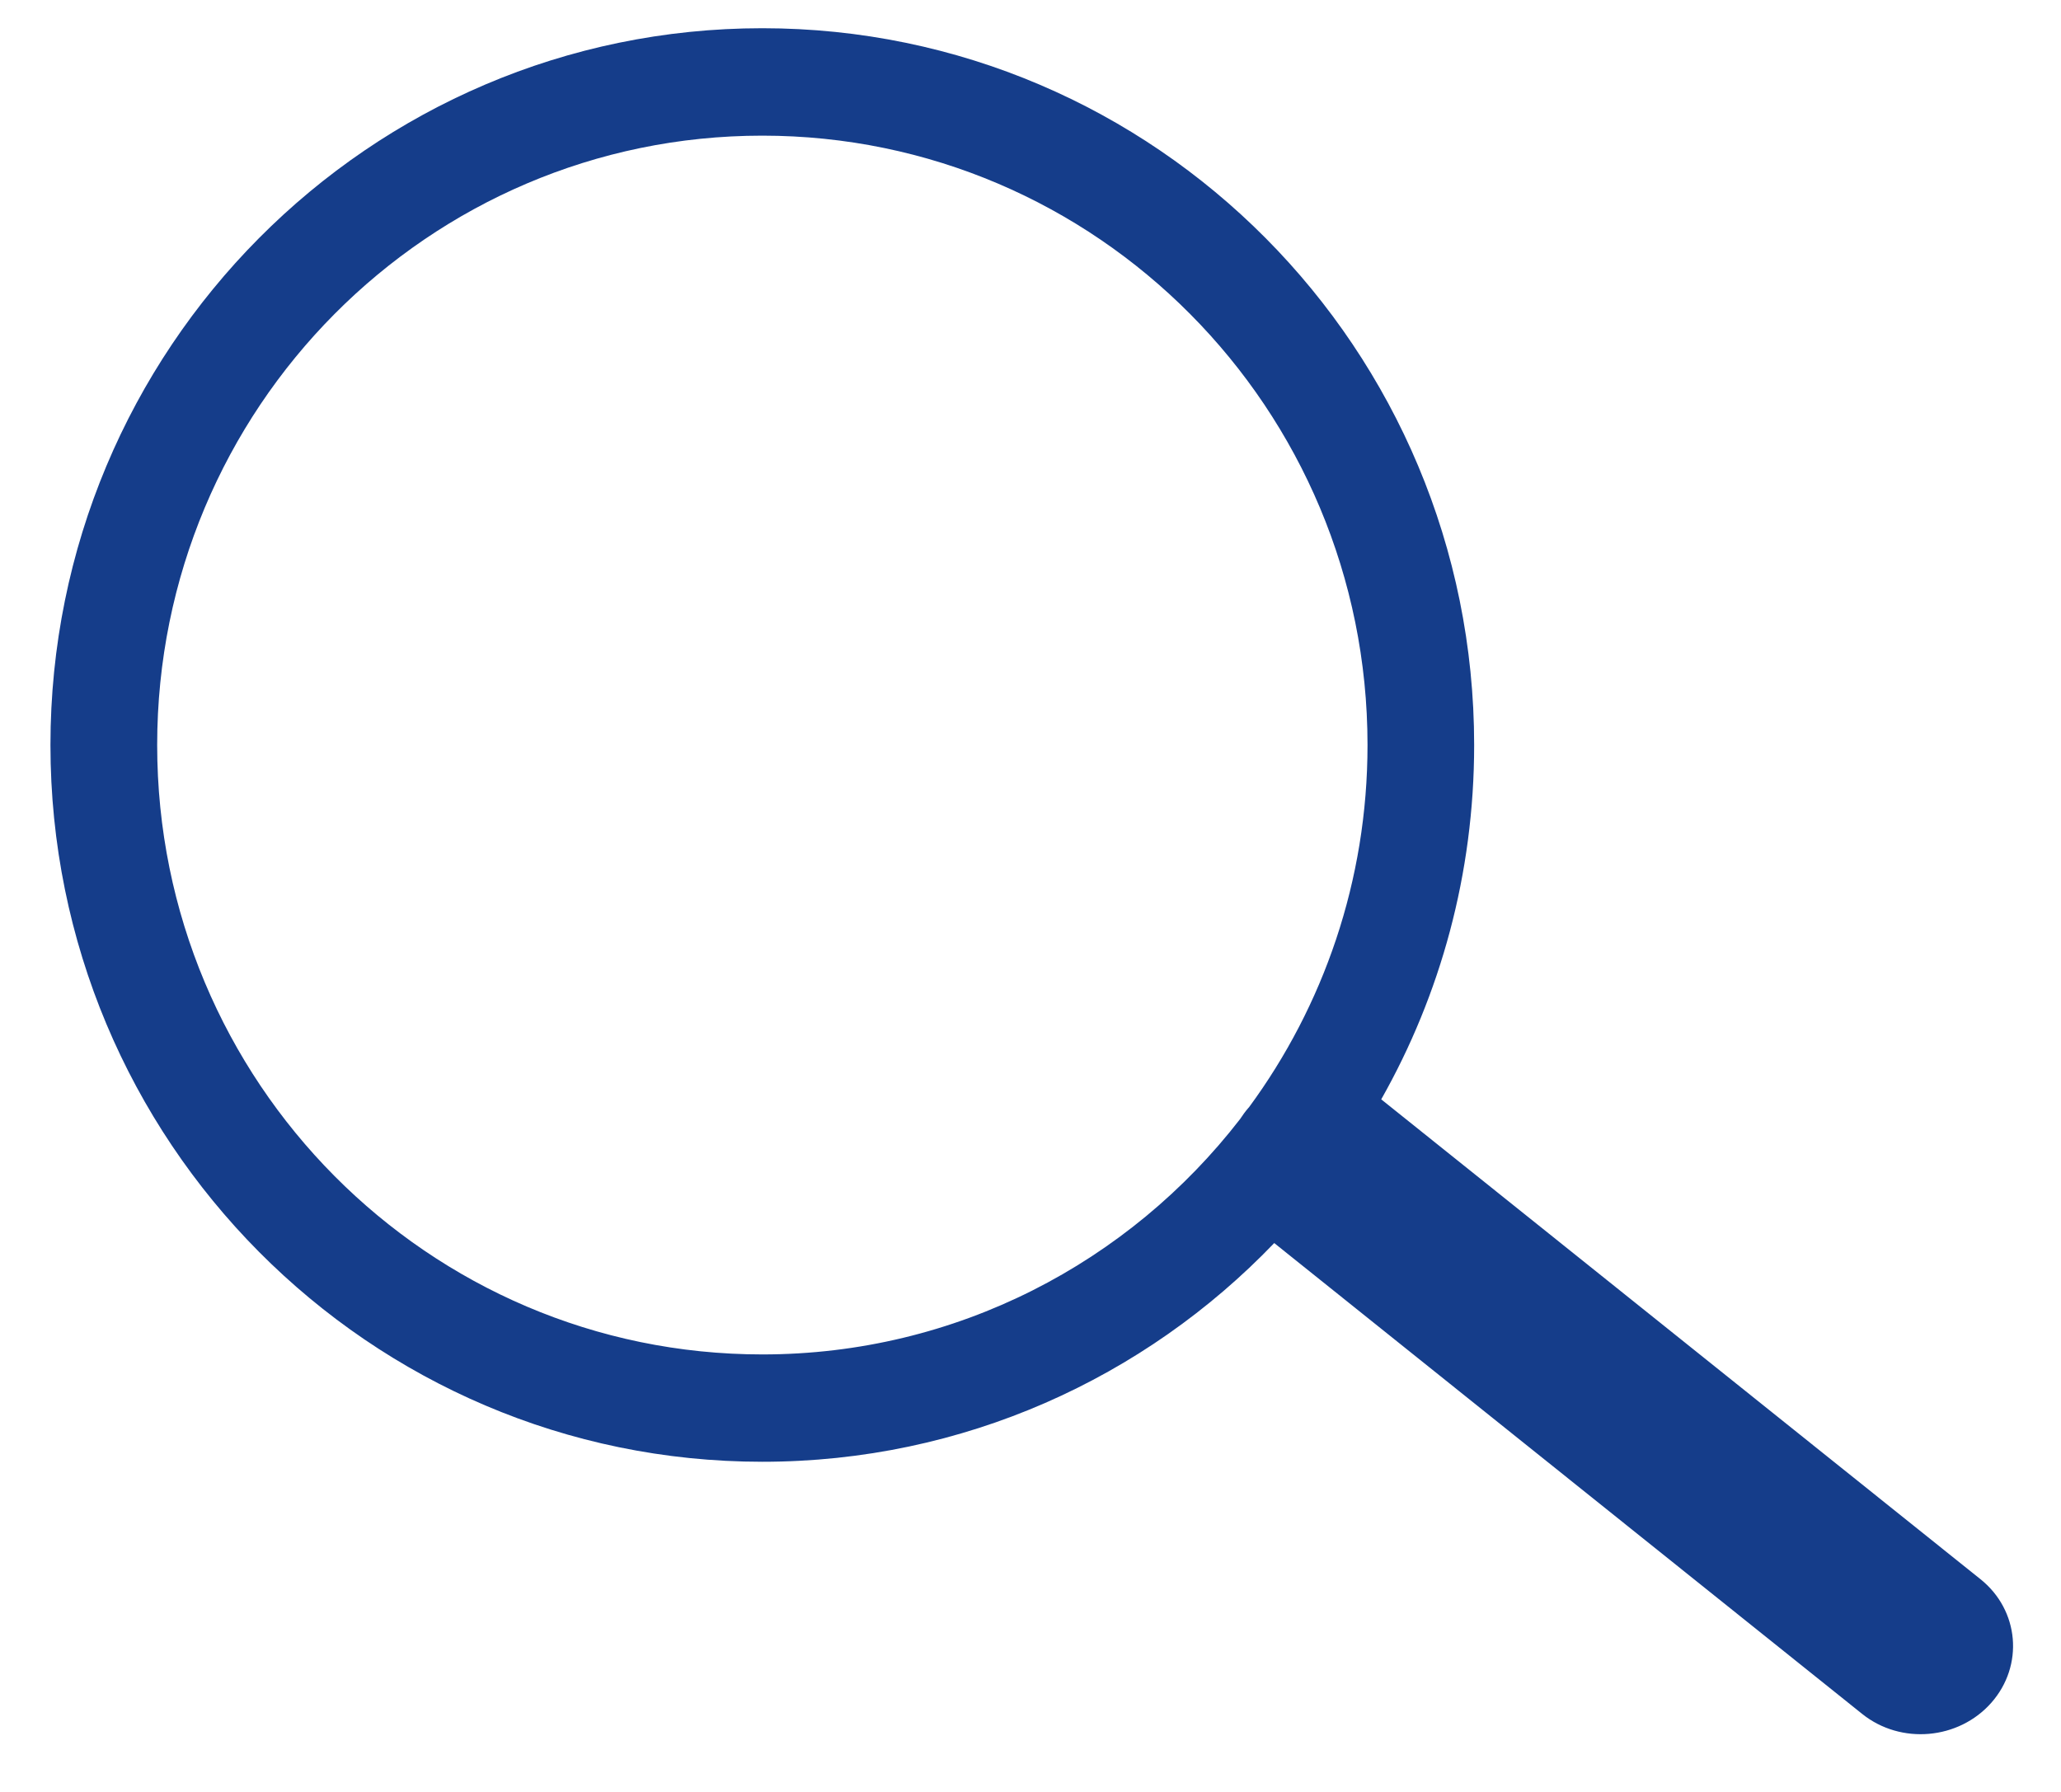 <svg width="23" height="20" viewBox="0 0 23 20" fill="none" xmlns="http://www.w3.org/2000/svg">
<path fill-rule="evenodd" clip-rule="evenodd" d="M15.414 12.27C16.074 11.104 16.451 9.754 16.451 8.315C16.451 3.897 12.895 0.315 8.507 0.315C4.12 0.315 0.563 3.897 0.563 8.315C0.563 12.733 4.12 16.315 8.507 16.315C10.75 16.315 12.776 15.379 14.22 13.874L20.782 19.13C21.213 19.475 21.858 19.418 22.223 19.004C22.588 18.589 22.534 17.973 22.103 17.627L15.414 12.27ZM13.938 12.359C14.769 11.229 15.261 9.83 15.261 8.315C15.261 4.559 12.237 1.514 8.507 1.514C4.777 1.514 1.754 4.559 1.754 8.315C1.754 12.072 4.777 15.117 8.507 15.117C10.675 15.117 12.603 14.088 13.839 12.49C13.867 12.447 13.898 12.404 13.933 12.364C13.935 12.363 13.936 12.361 13.938 12.359Z" fill="#153D8A"/>
</svg>
